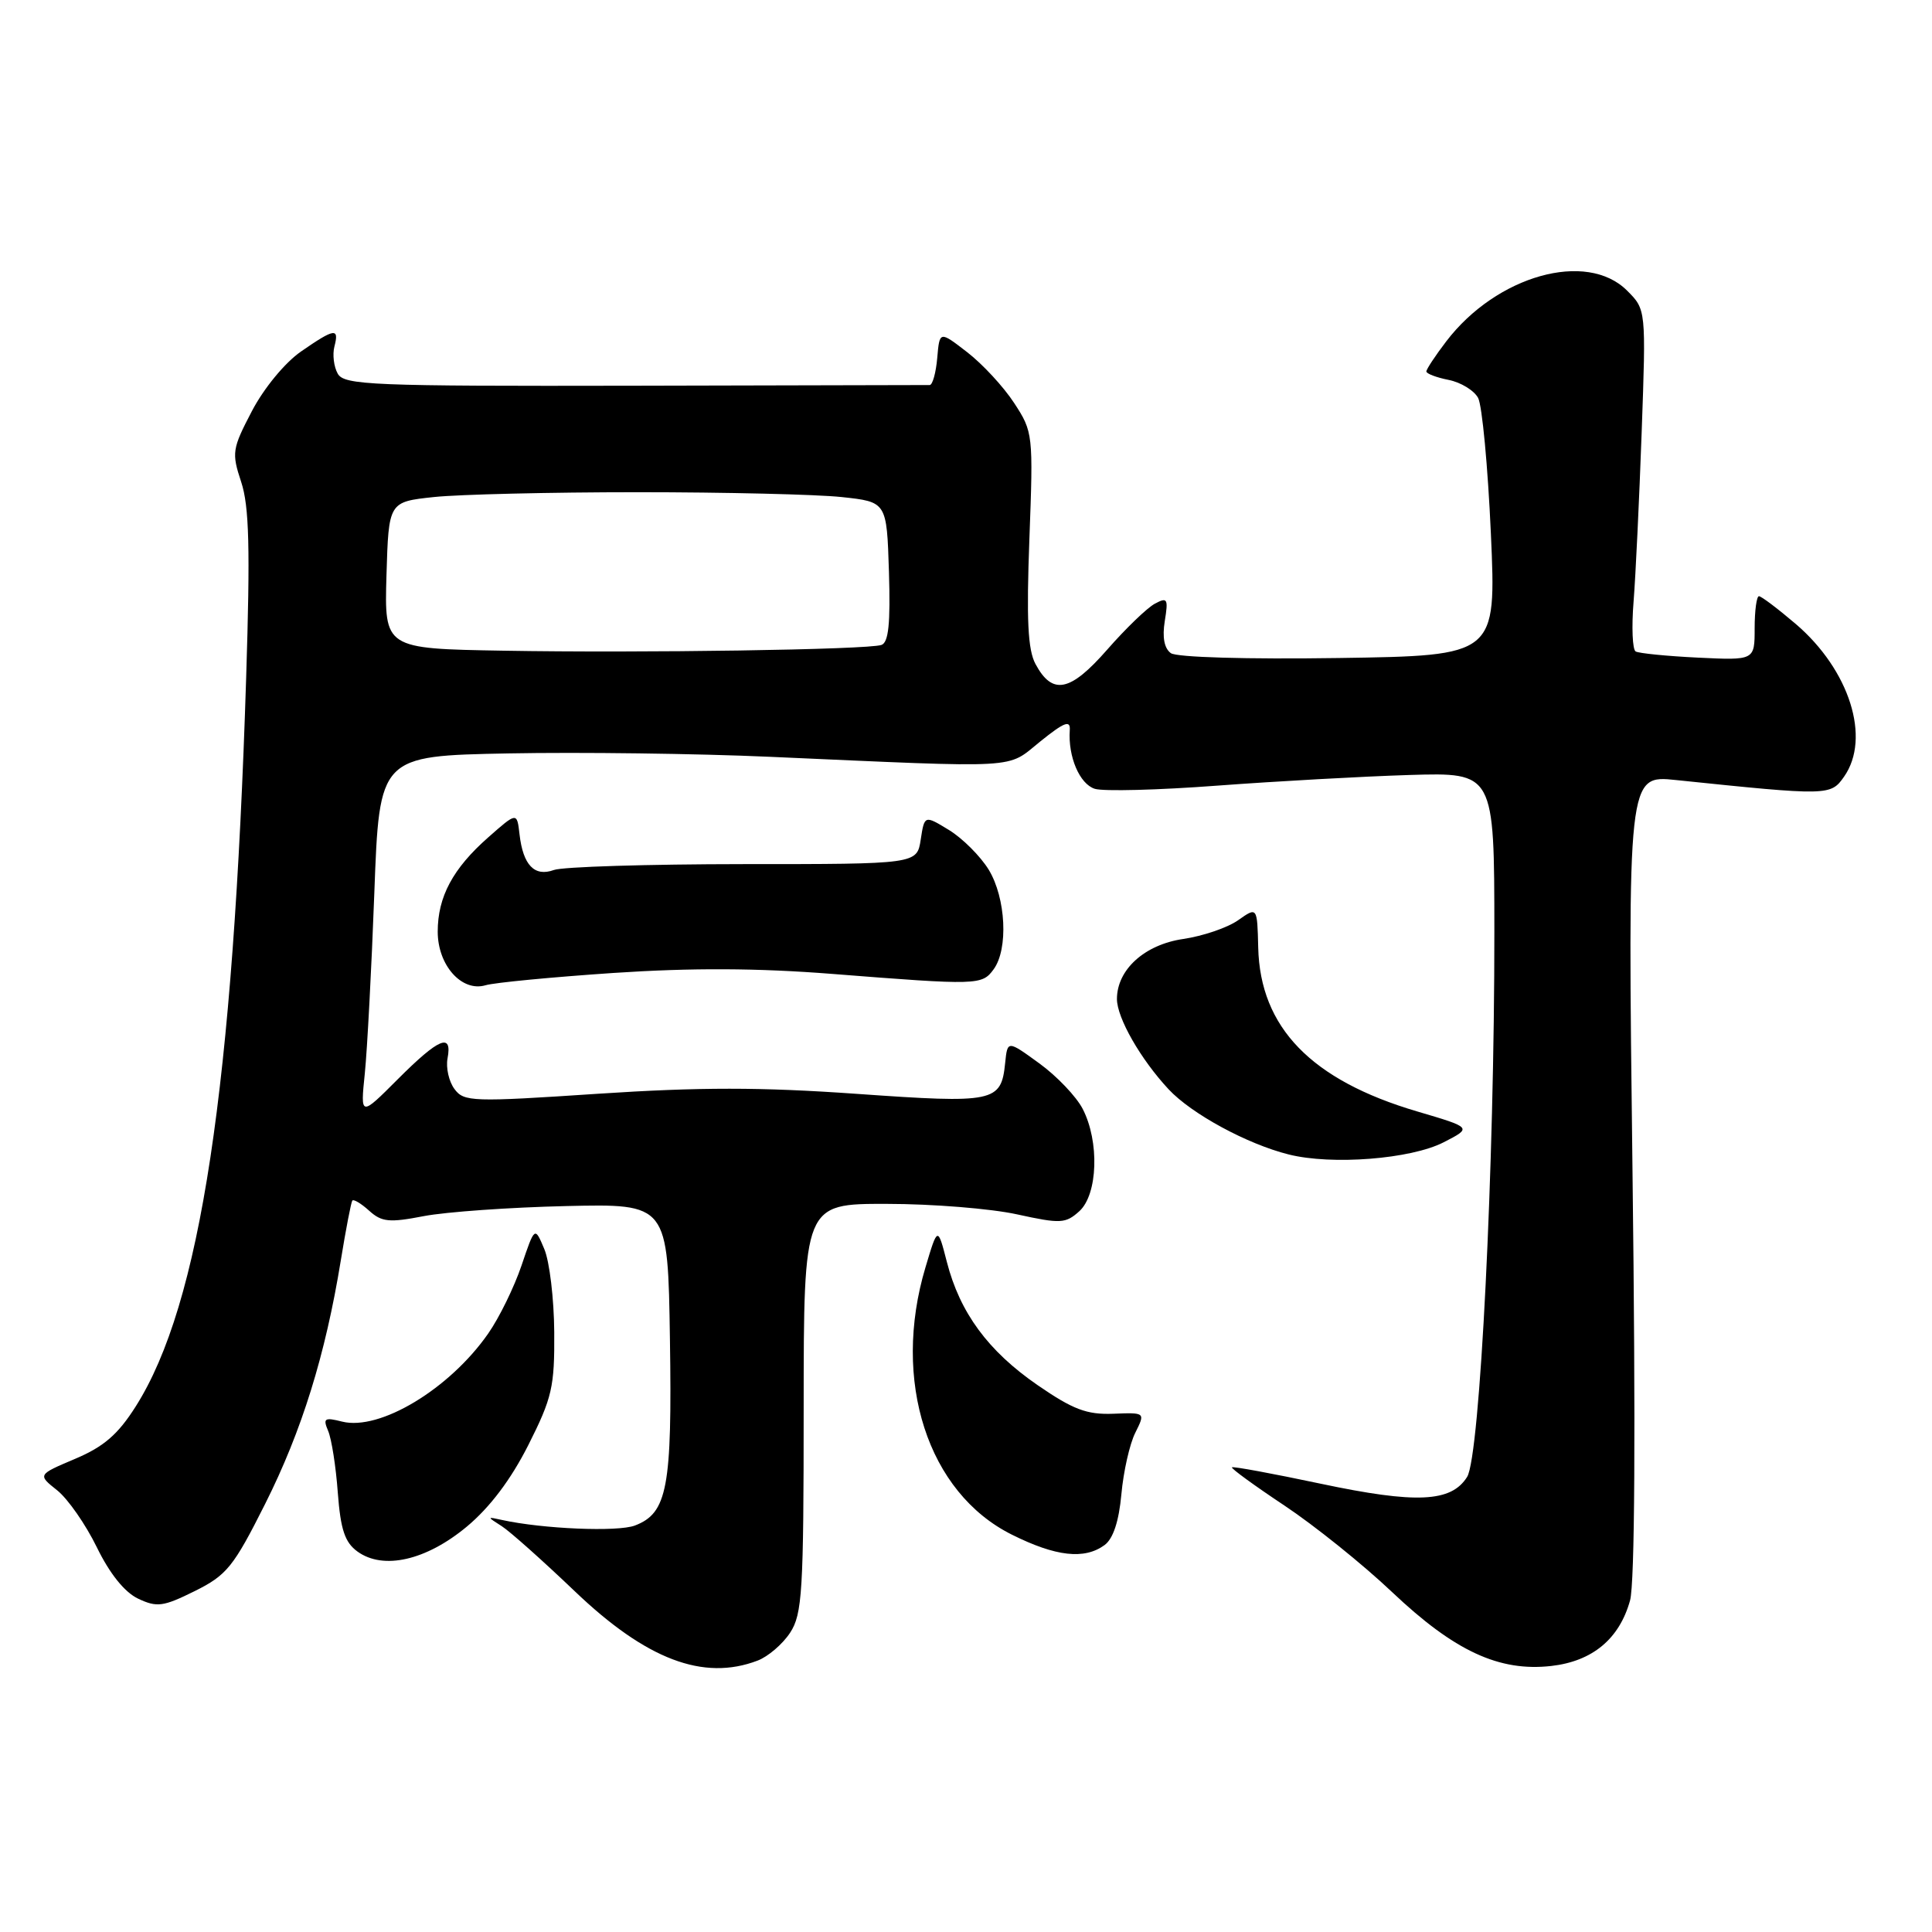 <?xml version="1.0" encoding="UTF-8" standalone="no"?>
<!DOCTYPE svg PUBLIC "-//W3C//DTD SVG 1.1//EN" "http://www.w3.org/Graphics/SVG/1.1/DTD/svg11.dtd" >
<svg xmlns="http://www.w3.org/2000/svg" xmlns:xlink="http://www.w3.org/1999/xlink" version="1.1" viewBox="0 0 256 256">
 <g >
 <path fill="currentColor"
d=" M 100.38 220.04 C 101.76 219.52 103.70 217.86 104.69 216.35 C 106.31 213.88 106.49 210.89 106.49 186.55 C 106.50 159.50 106.50 159.50 117.50 159.52 C 123.55 159.52 131.32 160.15 134.77 160.91 C 140.53 162.17 141.19 162.14 143.02 160.49 C 145.47 158.26 145.70 151.26 143.46 146.93 C 142.62 145.30 140.03 142.58 137.71 140.90 C 133.50 137.84 133.50 137.84 133.19 140.84 C 132.66 146.06 131.80 146.23 113.51 144.94 C 100.79 144.04 92.72 144.04 79.21 144.93 C 62.58 146.04 61.47 146.00 60.22 144.30 C 59.48 143.31 59.07 141.49 59.30 140.25 C 59.95 136.80 58.18 137.53 52.73 142.98 C 47.75 147.97 47.75 147.97 48.34 142.23 C 48.66 139.08 49.23 128.32 49.60 118.33 C 50.27 100.16 50.27 100.16 67.38 99.83 C 76.80 99.65 92.38 99.85 102.00 100.28 C 135.87 101.78 133.27 101.92 137.84 98.25 C 141.03 95.68 141.85 95.37 141.75 96.75 C 141.51 100.26 143.05 103.88 145.06 104.52 C 146.19 104.88 153.51 104.69 161.31 104.10 C 169.11 103.52 180.56 102.88 186.75 102.69 C 198.00 102.35 198.00 102.35 198.01 123.43 C 198.03 154.54 196.11 192.99 194.40 195.70 C 192.29 199.06 187.68 199.28 175.00 196.60 C 168.68 195.26 163.38 194.28 163.24 194.43 C 163.09 194.57 166.22 196.85 170.19 199.49 C 174.16 202.13 180.59 207.29 184.47 210.97 C 192.72 218.78 198.64 221.53 205.55 220.75 C 211.01 220.13 214.58 217.16 215.99 212.07 C 216.62 209.79 216.74 189.47 216.32 155.60 C 215.67 102.69 215.67 102.69 222.08 103.36 C 242.32 105.46 242.57 105.45 244.35 102.91 C 247.93 97.80 245.08 88.79 237.96 82.69 C 235.58 80.66 233.38 79.00 233.07 79.00 C 232.76 79.00 232.50 80.91 232.50 83.25 C 232.50 87.50 232.50 87.50 225.00 87.14 C 220.88 86.94 217.15 86.57 216.73 86.32 C 216.31 86.07 216.18 83.08 216.46 79.68 C 216.73 76.28 217.21 66.19 217.53 57.26 C 218.11 41.02 218.11 41.02 215.60 38.51 C 210.24 33.15 198.30 36.50 191.63 45.24 C 190.18 47.14 189.00 48.93 189.00 49.22 C 189.00 49.51 190.33 50.02 191.95 50.34 C 193.57 50.66 195.33 51.74 195.86 52.73 C 196.39 53.73 197.15 61.82 197.55 70.71 C 198.27 86.88 198.27 86.88 177.39 87.19 C 165.21 87.37 155.94 87.10 155.15 86.55 C 154.27 85.92 153.99 84.45 154.34 82.29 C 154.82 79.33 154.69 79.10 153.03 79.99 C 152.01 80.53 149.17 83.27 146.71 86.08 C 141.80 91.69 139.45 92.16 137.21 87.99 C 136.19 86.10 136.00 82.11 136.40 71.40 C 136.92 57.54 136.88 57.22 134.38 53.40 C 132.98 51.25 130.18 48.23 128.16 46.67 C 124.50 43.84 124.50 43.84 124.19 47.42 C 124.02 49.39 123.57 51.01 123.19 51.02 C 122.81 51.02 105.22 51.07 84.09 51.11 C 49.18 51.18 45.60 51.03 44.75 49.51 C 44.23 48.59 44.04 46.97 44.31 45.92 C 44.97 43.40 44.34 43.49 39.88 46.58 C 37.76 48.05 34.97 51.43 33.38 54.47 C 30.76 59.48 30.68 60.00 31.96 63.87 C 33.02 67.08 33.16 72.66 32.62 89.73 C 30.91 144.12 26.56 172.84 17.99 186.35 C 15.63 190.08 13.75 191.70 9.94 193.31 C 4.98 195.41 4.98 195.41 7.57 197.47 C 9.00 198.61 11.36 202.01 12.83 205.02 C 14.54 208.53 16.51 210.98 18.30 211.83 C 20.80 213.01 21.62 212.90 25.80 210.83 C 30.05 208.72 30.94 207.62 35.13 199.28 C 39.99 189.61 43.12 179.54 45.16 167.00 C 45.83 162.88 46.52 159.32 46.68 159.09 C 46.85 158.86 47.86 159.47 48.92 160.43 C 50.58 161.93 51.58 162.03 56.17 161.14 C 59.10 160.58 67.58 159.98 75.00 159.81 C 88.50 159.50 88.50 159.50 88.77 177.48 C 89.07 197.11 88.43 200.50 84.13 202.14 C 81.85 203.01 71.90 202.59 66.50 201.40 C 64.51 200.96 64.51 200.97 66.49 202.23 C 67.58 202.93 71.92 206.80 76.14 210.83 C 85.62 219.90 93.20 222.78 100.38 220.04 Z  M 61.85 202.29 C 64.91 199.74 67.69 196.06 70.00 191.49 C 73.16 185.22 73.49 183.77 73.44 176.52 C 73.41 172.11 72.82 167.15 72.12 165.50 C 70.86 162.50 70.86 162.50 69.10 167.70 C 68.13 170.56 66.15 174.61 64.69 176.70 C 59.57 184.05 50.33 189.62 45.33 188.37 C 43.00 187.78 42.77 187.93 43.48 189.60 C 43.93 190.65 44.51 194.32 44.76 197.78 C 45.13 202.70 45.70 204.38 47.37 205.59 C 50.79 208.06 56.46 206.77 61.85 202.29 Z  M 146.36 204.73 C 147.50 203.89 148.26 201.59 148.59 197.99 C 148.86 194.99 149.69 191.32 150.43 189.85 C 151.77 187.16 151.77 187.16 147.50 187.33 C 144.01 187.46 142.18 186.77 137.49 183.54 C 130.93 179.02 127.19 173.94 125.46 167.20 C 124.25 162.50 124.25 162.50 122.63 167.93 C 118.13 182.96 122.92 197.79 134.08 203.35 C 139.91 206.26 143.69 206.68 146.36 204.73 Z  M 191.29 151.36 C 195.07 149.42 195.07 149.42 187.78 147.27 C 173.74 143.13 166.97 136.14 166.72 125.55 C 166.59 120.15 166.59 120.15 164.05 121.94 C 162.65 122.93 159.37 124.04 156.78 124.42 C 151.65 125.17 148.00 128.49 148.00 132.38 C 148.01 134.89 151.14 140.36 154.85 144.34 C 157.88 147.59 165.24 151.59 170.75 152.97 C 176.46 154.41 186.95 153.59 191.29 151.36 Z  M 81.30 128.92 C 91.64 128.23 100.39 128.27 110.30 129.05 C 129.60 130.57 130.12 130.55 131.66 128.44 C 133.63 125.75 133.29 118.99 131.01 115.24 C 129.91 113.45 127.55 111.09 125.76 109.99 C 122.50 108.00 122.50 108.00 122.00 111.25 C 121.50 114.50 121.50 114.50 98.50 114.50 C 85.85 114.51 74.55 114.85 73.39 115.28 C 70.82 116.21 69.31 114.64 68.84 110.55 C 68.50 107.60 68.50 107.60 64.70 110.95 C 60.01 115.08 58.00 118.83 58.00 123.45 C 58.00 127.91 61.19 131.48 64.34 130.55 C 65.53 130.20 73.16 129.47 81.30 128.92 Z  M 66.71 86.22 C 50.93 85.95 50.93 85.95 51.21 76.22 C 51.50 66.50 51.50 66.50 57.50 65.86 C 60.80 65.51 72.95 65.22 84.50 65.22 C 96.05 65.22 108.20 65.51 111.50 65.86 C 117.50 66.50 117.50 66.50 117.79 75.77 C 118.00 82.64 117.74 85.14 116.79 85.46 C 114.91 86.09 85.04 86.54 66.71 86.22 Z "/>
</g>
</svg>